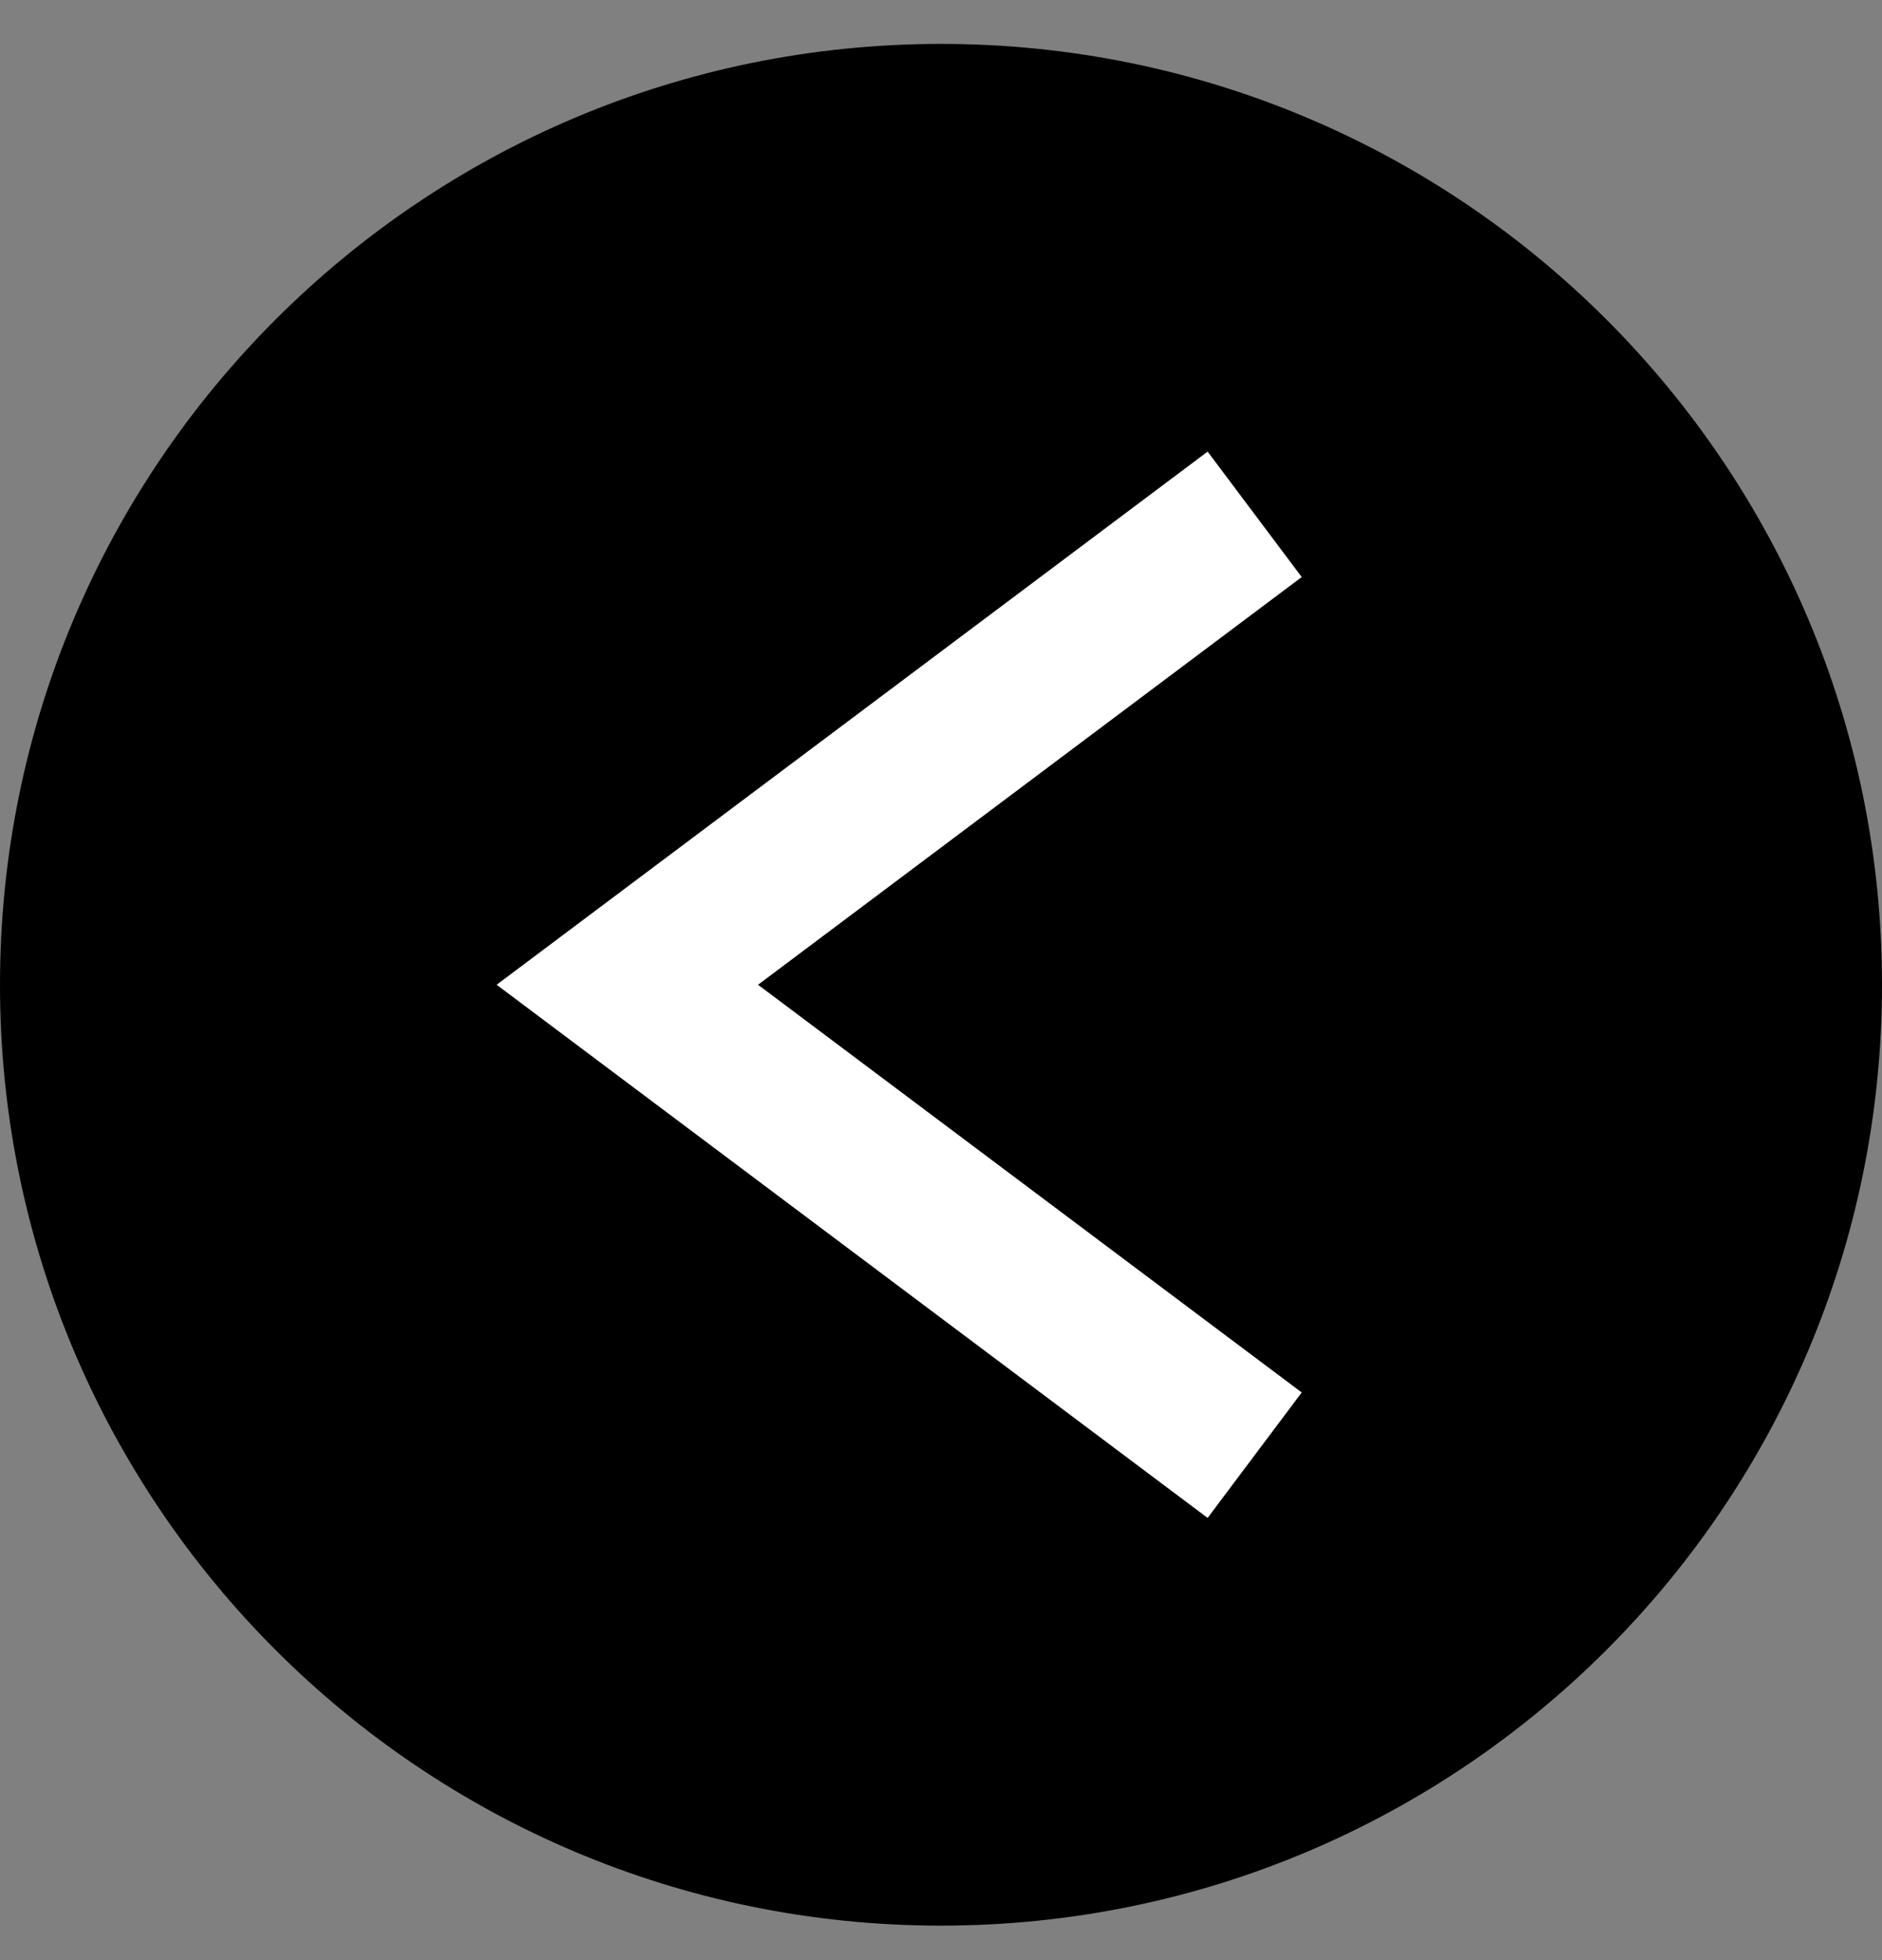 <svg width="24" height="25" viewBox="0 0 24 25" fill="none" xmlns="http://www.w3.org/2000/svg">
<rect x="0" y="0" width="24" height="25" fill="#808080" stroke="none"/>
<path d="M12 0.56C18.627 0.56 24 5.932 24 12.56V12.56C24 19.187 18.627 24.56 12 24.56V24.56C5.373 24.56 -8.1423e-07 19.187 -5.24537e-07 12.56V12.56C-2.34843e-07 5.932 5.373 0.56 12 0.56V0.56Z" fill="black"/>
<path d="M16 6.56L8 12.56L16 18.56" stroke="white" stroke-width="2"/>
</svg>
